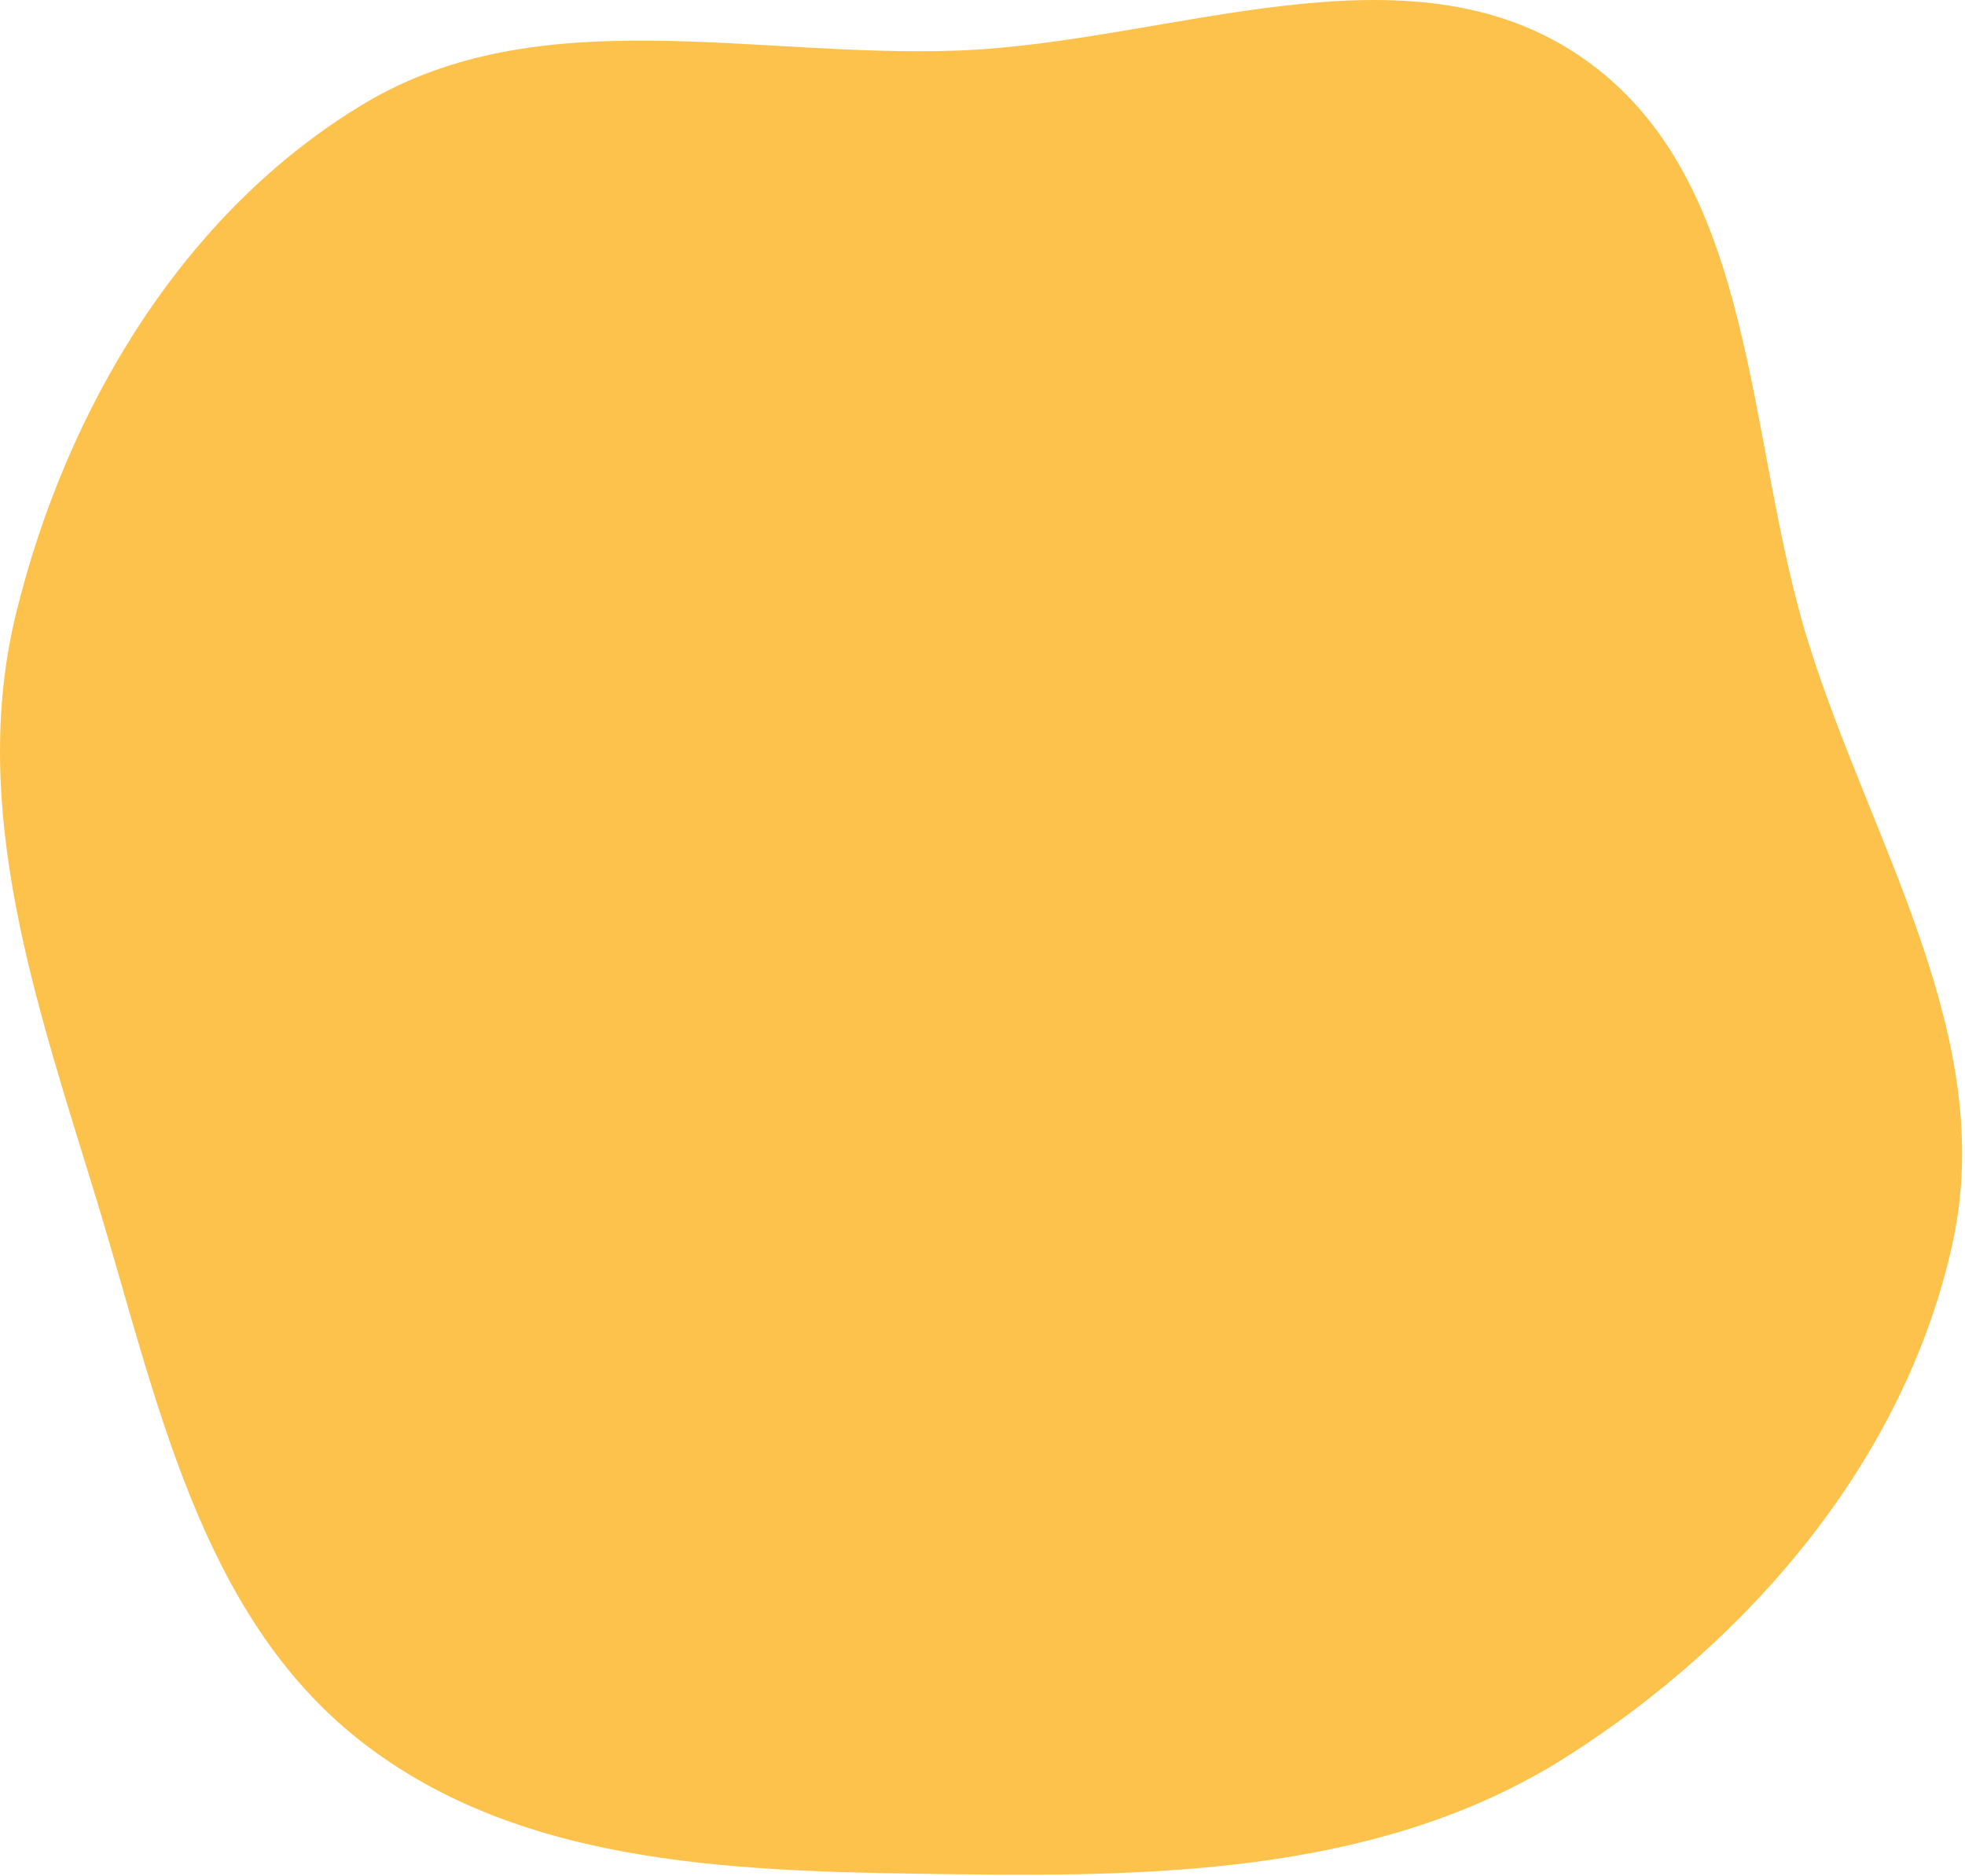 <svg width="644" height="615" viewBox="0 0 644 615" fill="none" xmlns="http://www.w3.org/2000/svg">
<path fill-rule="evenodd" clip-rule="evenodd" d="M313.8 16.577C383.814 13.986 461.32 -20.929 518.827 19.092C576.414 59.167 571.798 143.695 592.699 210.668C613.281 276.622 654.645 339.752 639.968 407.266C624.66 477.682 574.141 537.262 513.304 575.883C454.693 613.09 383.217 615.254 313.8 614.327C245.298 613.412 172.037 612.882 118.13 570.604C65.006 528.94 51.295 457.557 31.576 392.988C12.241 329.674 -10.473 265.342 5.271 201.041C21.725 133.841 60.126 69.371 119.507 33.867C176.714 -0.335 247.194 19.041 313.8 16.577Z" fill="#FCA801" fill-opacity="0.7"/>
</svg>
